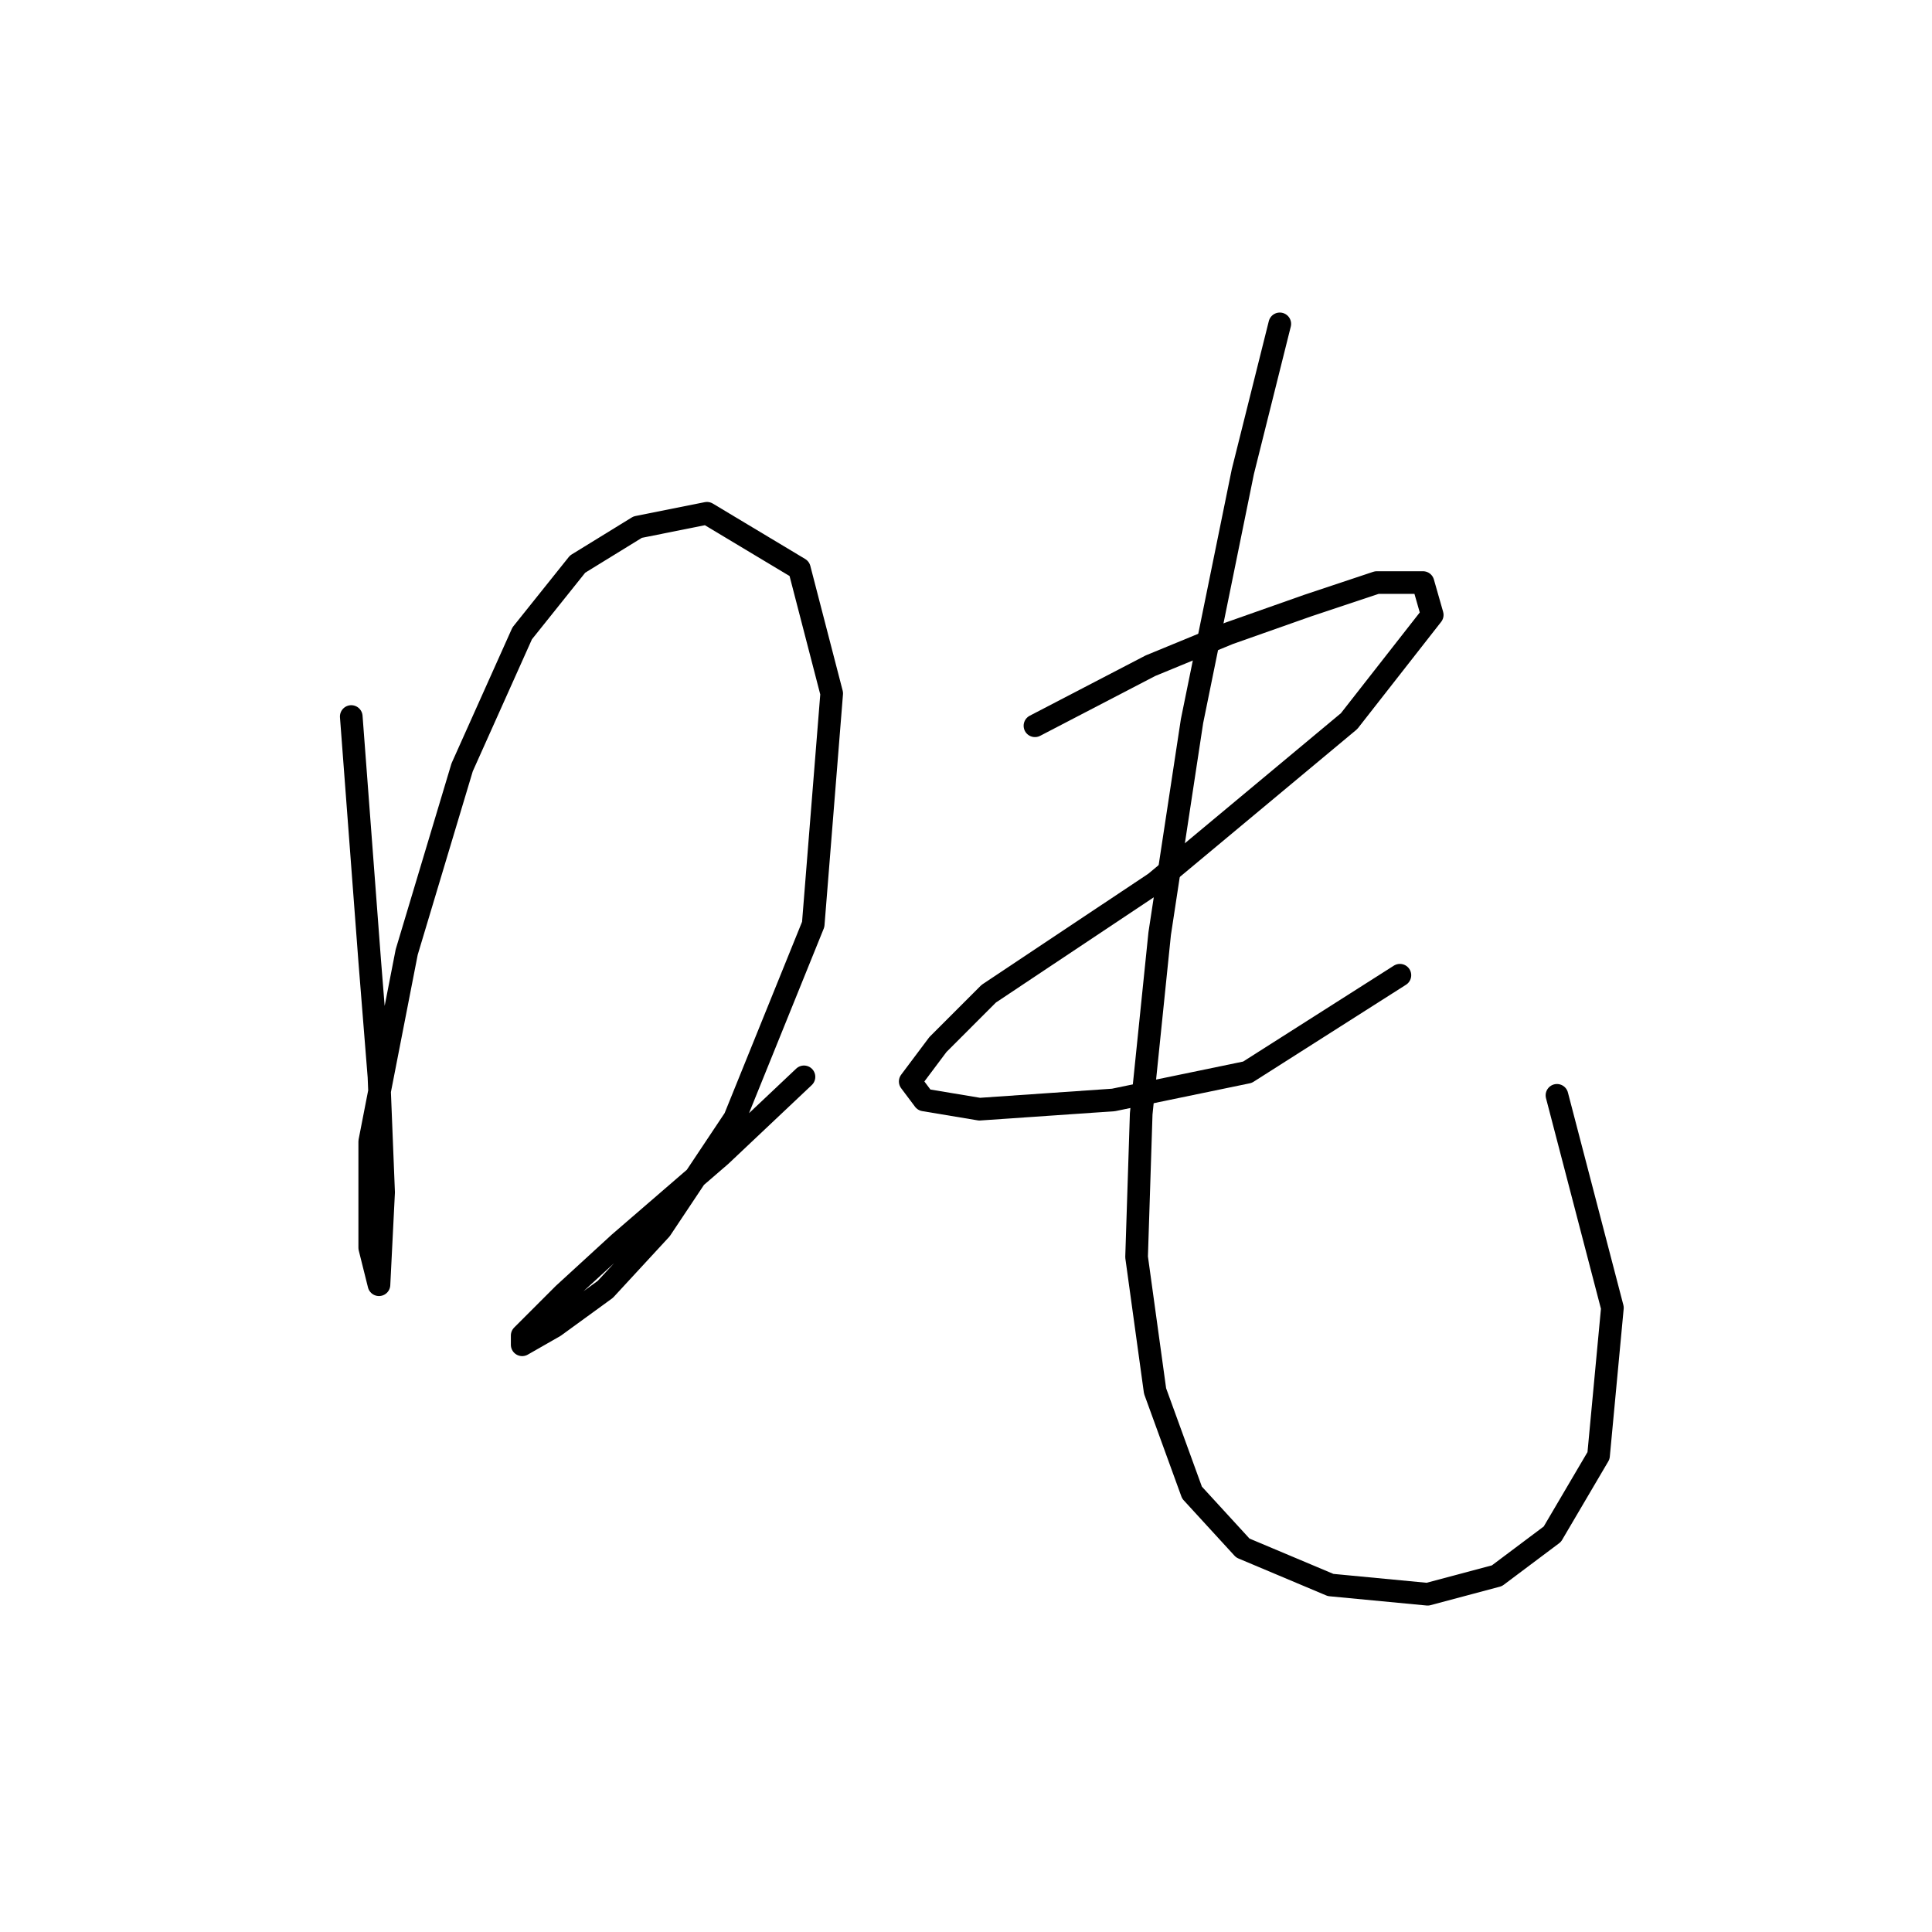 <?xml version="1.0" standalone="no"?>
    <svg width="256" height="256" xmlns="http://www.w3.org/2000/svg" version="1.1">
    <polyline stroke="black" stroke-width="3" stroke-linecap="round" fill="transparent" stroke-linejoin="round" points="46.544 94.943 48.992 127.385 50.216 142.688 50.829 157.991 50.216 170.233 48.992 165.336 48.992 151.258 53.889 126.161 61.235 101.677 69.192 83.925 76.537 74.744 84.495 69.847 93.677 68.01 105.919 75.356 110.204 91.883 107.755 122.488 97.349 148.197 87.555 162.888 80.21 170.845 73.477 175.742 69.192 178.191 69.192 176.966 74.701 171.457 82.046 164.724 95.513 153.094 106.531 142.688 106.531 142.688 " />
        <polyline stroke="black" stroke-width="3" stroke-linecap="round" fill="transparent" stroke-linejoin="round" points="137.137 96.168 152.439 88.21 162.845 83.925 173.251 80.253 182.433 77.192 188.554 77.192 189.778 81.477 178.76 95.555 153.052 116.979 131.015 131.67 124.282 138.403 120.61 143.3 122.446 145.749 129.791 146.973 147.543 145.749 165.294 142.076 185.494 129.222 185.494 129.222 " />
        <polyline stroke="black" stroke-width="3" stroke-linecap="round" fill="transparent" stroke-linejoin="round" points="169.579 42.914 164.682 62.501 157.948 95.555 153.664 123.713 151.215 147.585 150.603 166.561 153.052 184.312 157.948 197.778 164.682 205.124 176.312 210.021 189.166 211.245 198.348 208.796 205.693 203.287 211.814 192.881 213.651 173.294 206.305 145.137 206.305 145.137 " />
        </svg>